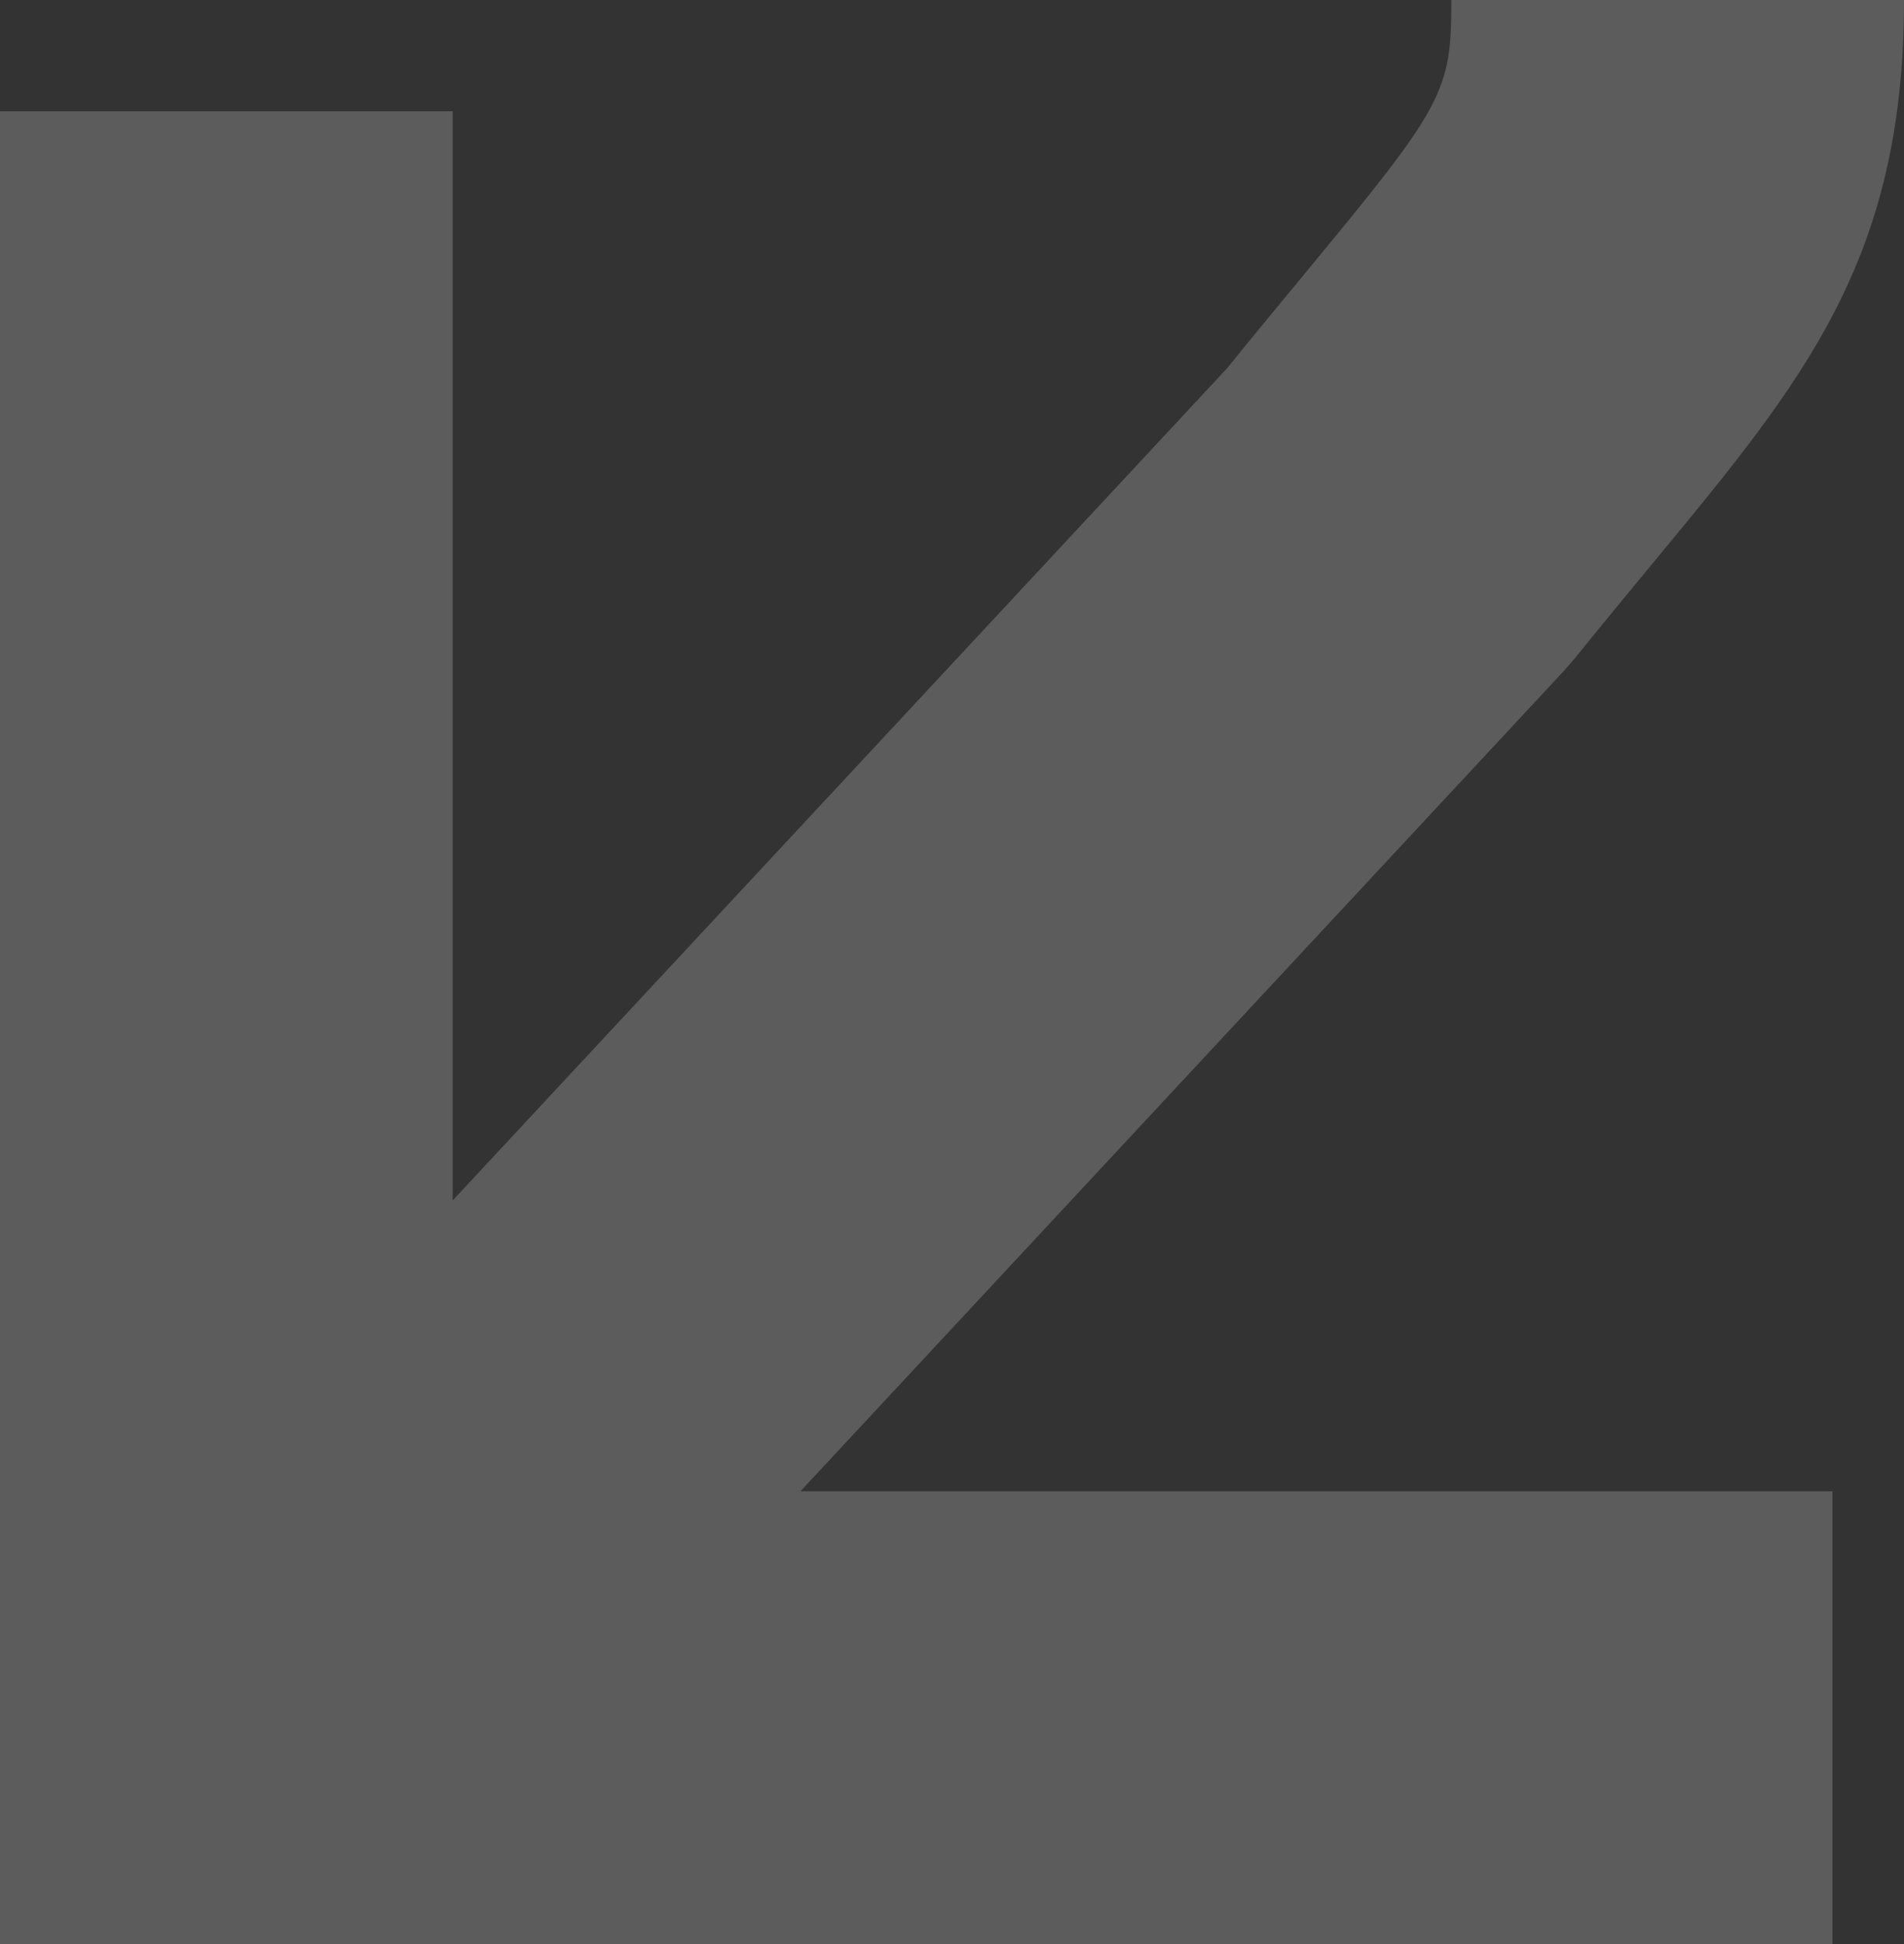 <svg xmlns="http://www.w3.org/2000/svg" width="46.013" height="46.973" viewBox="0 0 46.013 46.973">
  <rect x="0" y="0" width="46.013" height="46.973" fill="#333333" stroke="none"/>
  <path id="left" d="M492.982,1999.252c0,6.271-2.408,9.182-6.054,13.587-.577.7-1.215,1.468-1.916,2.336l-.252.29-18.448,19.82h24.941v10.94H446.969V2001.94h10.94v26.316l18.714-20.106c.684-.845,1.309-1.6,1.877-2.287,3.377-4.08,3.543-4.389,3.543-6.612Z" transform="translate(-446.969 -1999.252)" fill="#FFFFFF " opacity="0.2"/>
</svg>
